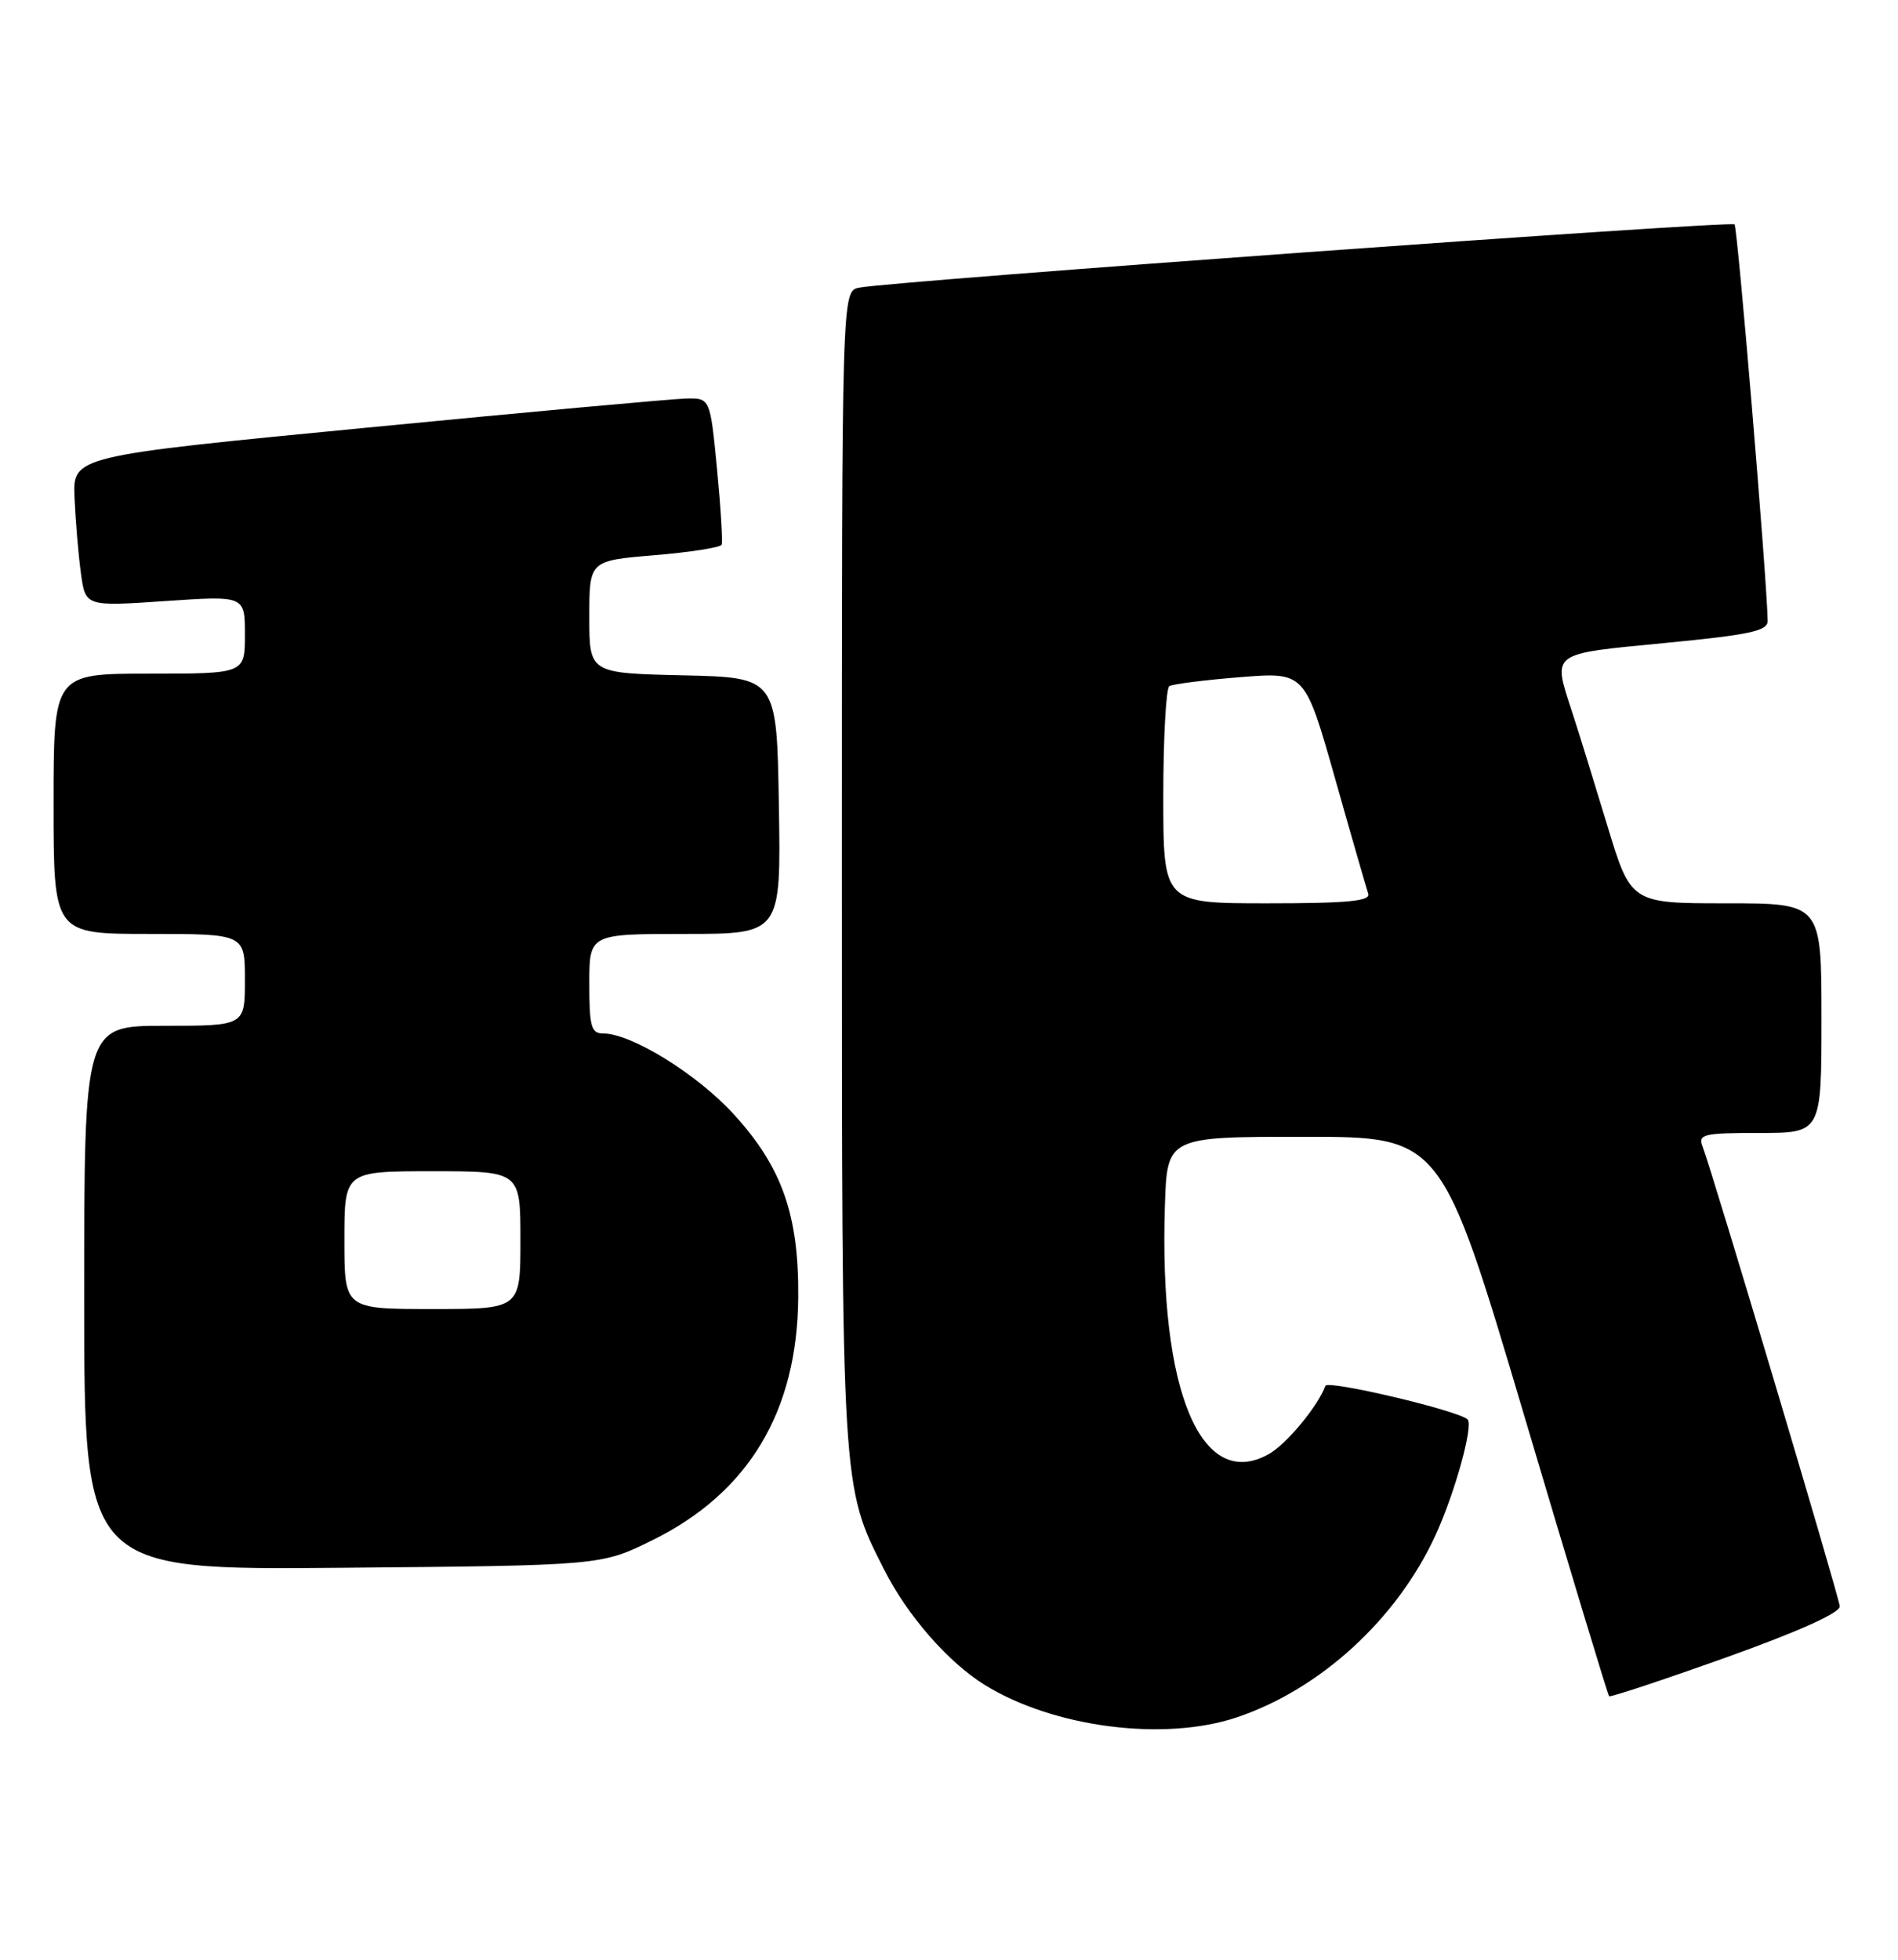 <?xml version="1.0" encoding="UTF-8" standalone="no"?>
<!DOCTYPE svg PUBLIC "-//W3C//DTD SVG 1.1//EN" "http://www.w3.org/Graphics/SVG/1.1/DTD/svg11.dtd" >
<svg xmlns="http://www.w3.org/2000/svg" xmlns:xlink="http://www.w3.org/1999/xlink" version="1.1" viewBox="0 0 248 256">
 <g >
 <path fill="currentColor"
d=" M 161.57 224.35 C 172.52 220.69 182.57 211.47 187.59 200.50 C 190.12 194.98 192.54 186.21 191.76 185.42 C 190.62 184.28 173.47 180.23 173.18 181.03 C 172.22 183.68 168.10 188.65 165.80 189.94 C 156.95 194.91 151.42 181.71 152.21 157.49 C 152.50 148.50 152.50 148.50 170.42 148.50 C 188.34 148.50 188.34 148.50 199.15 184.89 C 205.09 204.91 210.09 221.42 210.25 221.58 C 210.41 221.74 217.28 219.46 225.52 216.52 C 235.02 213.12 240.46 210.68 240.39 209.83 C 240.28 208.51 223.75 153.10 222.46 149.75 C 221.85 148.17 222.58 148.00 229.89 148.00 C 238.00 148.00 238.00 148.00 238.00 133.00 C 238.00 118.00 238.00 118.00 225.54 118.00 C 213.09 118.00 213.09 118.00 209.99 107.75 C 208.28 102.11 206.24 95.51 205.44 93.07 C 202.85 85.13 202.42 85.46 217.50 84.00 C 228.68 82.92 231.00 82.42 230.97 81.10 C 230.87 75.51 227.04 29.71 226.64 29.31 C 226.14 28.81 116.34 36.74 112.25 37.58 C 110.00 38.04 110.00 38.04 110.00 113.31 C 110.00 194.88 109.95 194.05 115.53 205.05 C 118.57 211.06 123.90 217.15 128.68 220.11 C 137.66 225.66 152.10 227.52 161.57 224.35 Z  M 85.22 201.21 C 97.80 195.02 104.18 184.41 104.30 169.50 C 104.39 158.73 102.18 152.45 95.88 145.56 C 91.09 140.31 82.49 135.00 78.80 135.00 C 77.25 135.00 77.00 134.10 77.00 128.50 C 77.00 122.00 77.00 122.00 89.52 122.00 C 102.05 122.00 102.05 122.00 101.77 105.25 C 101.50 88.50 101.50 88.50 89.25 88.22 C 77.00 87.94 77.00 87.94 77.00 80.59 C 77.00 73.24 77.00 73.24 85.50 72.53 C 90.17 72.14 94.13 71.52 94.29 71.16 C 94.45 70.80 94.18 66.34 93.69 61.25 C 92.79 52.00 92.79 52.00 89.65 52.06 C 87.92 52.10 69.18 53.80 48.00 55.86 C 9.50 59.58 9.50 59.58 9.74 65.04 C 9.87 68.04 10.24 72.46 10.57 74.86 C 11.16 79.23 11.16 79.23 21.58 78.52 C 32.00 77.81 32.00 77.81 32.00 82.90 C 32.00 88.00 32.00 88.00 19.50 88.00 C 7.00 88.00 7.00 88.00 7.00 105.00 C 7.00 122.00 7.00 122.00 19.50 122.00 C 32.00 122.00 32.00 122.00 32.00 128.00 C 32.00 134.00 32.00 134.00 21.50 134.00 C 11.00 134.00 11.00 134.00 11.00 169.55 C 11.00 205.10 11.00 205.10 44.77 204.80 C 78.55 204.50 78.55 204.50 85.22 201.21 Z  M 152.00 104.06 C 152.00 96.39 152.36 89.90 152.79 89.63 C 153.23 89.36 157.39 88.83 162.04 88.46 C 170.50 87.78 170.50 87.78 174.43 101.64 C 176.58 109.26 178.55 116.06 178.78 116.75 C 179.11 117.71 176.06 118.00 165.61 118.00 C 152.00 118.00 152.00 118.00 152.00 104.06 Z  M 45.00 162.00 C 45.00 153.00 45.00 153.00 56.50 153.00 C 68.00 153.00 68.00 153.00 68.00 162.00 C 68.00 171.00 68.00 171.00 56.50 171.00 C 45.00 171.00 45.00 171.00 45.00 162.00 Z "/>
</g>
</svg>
